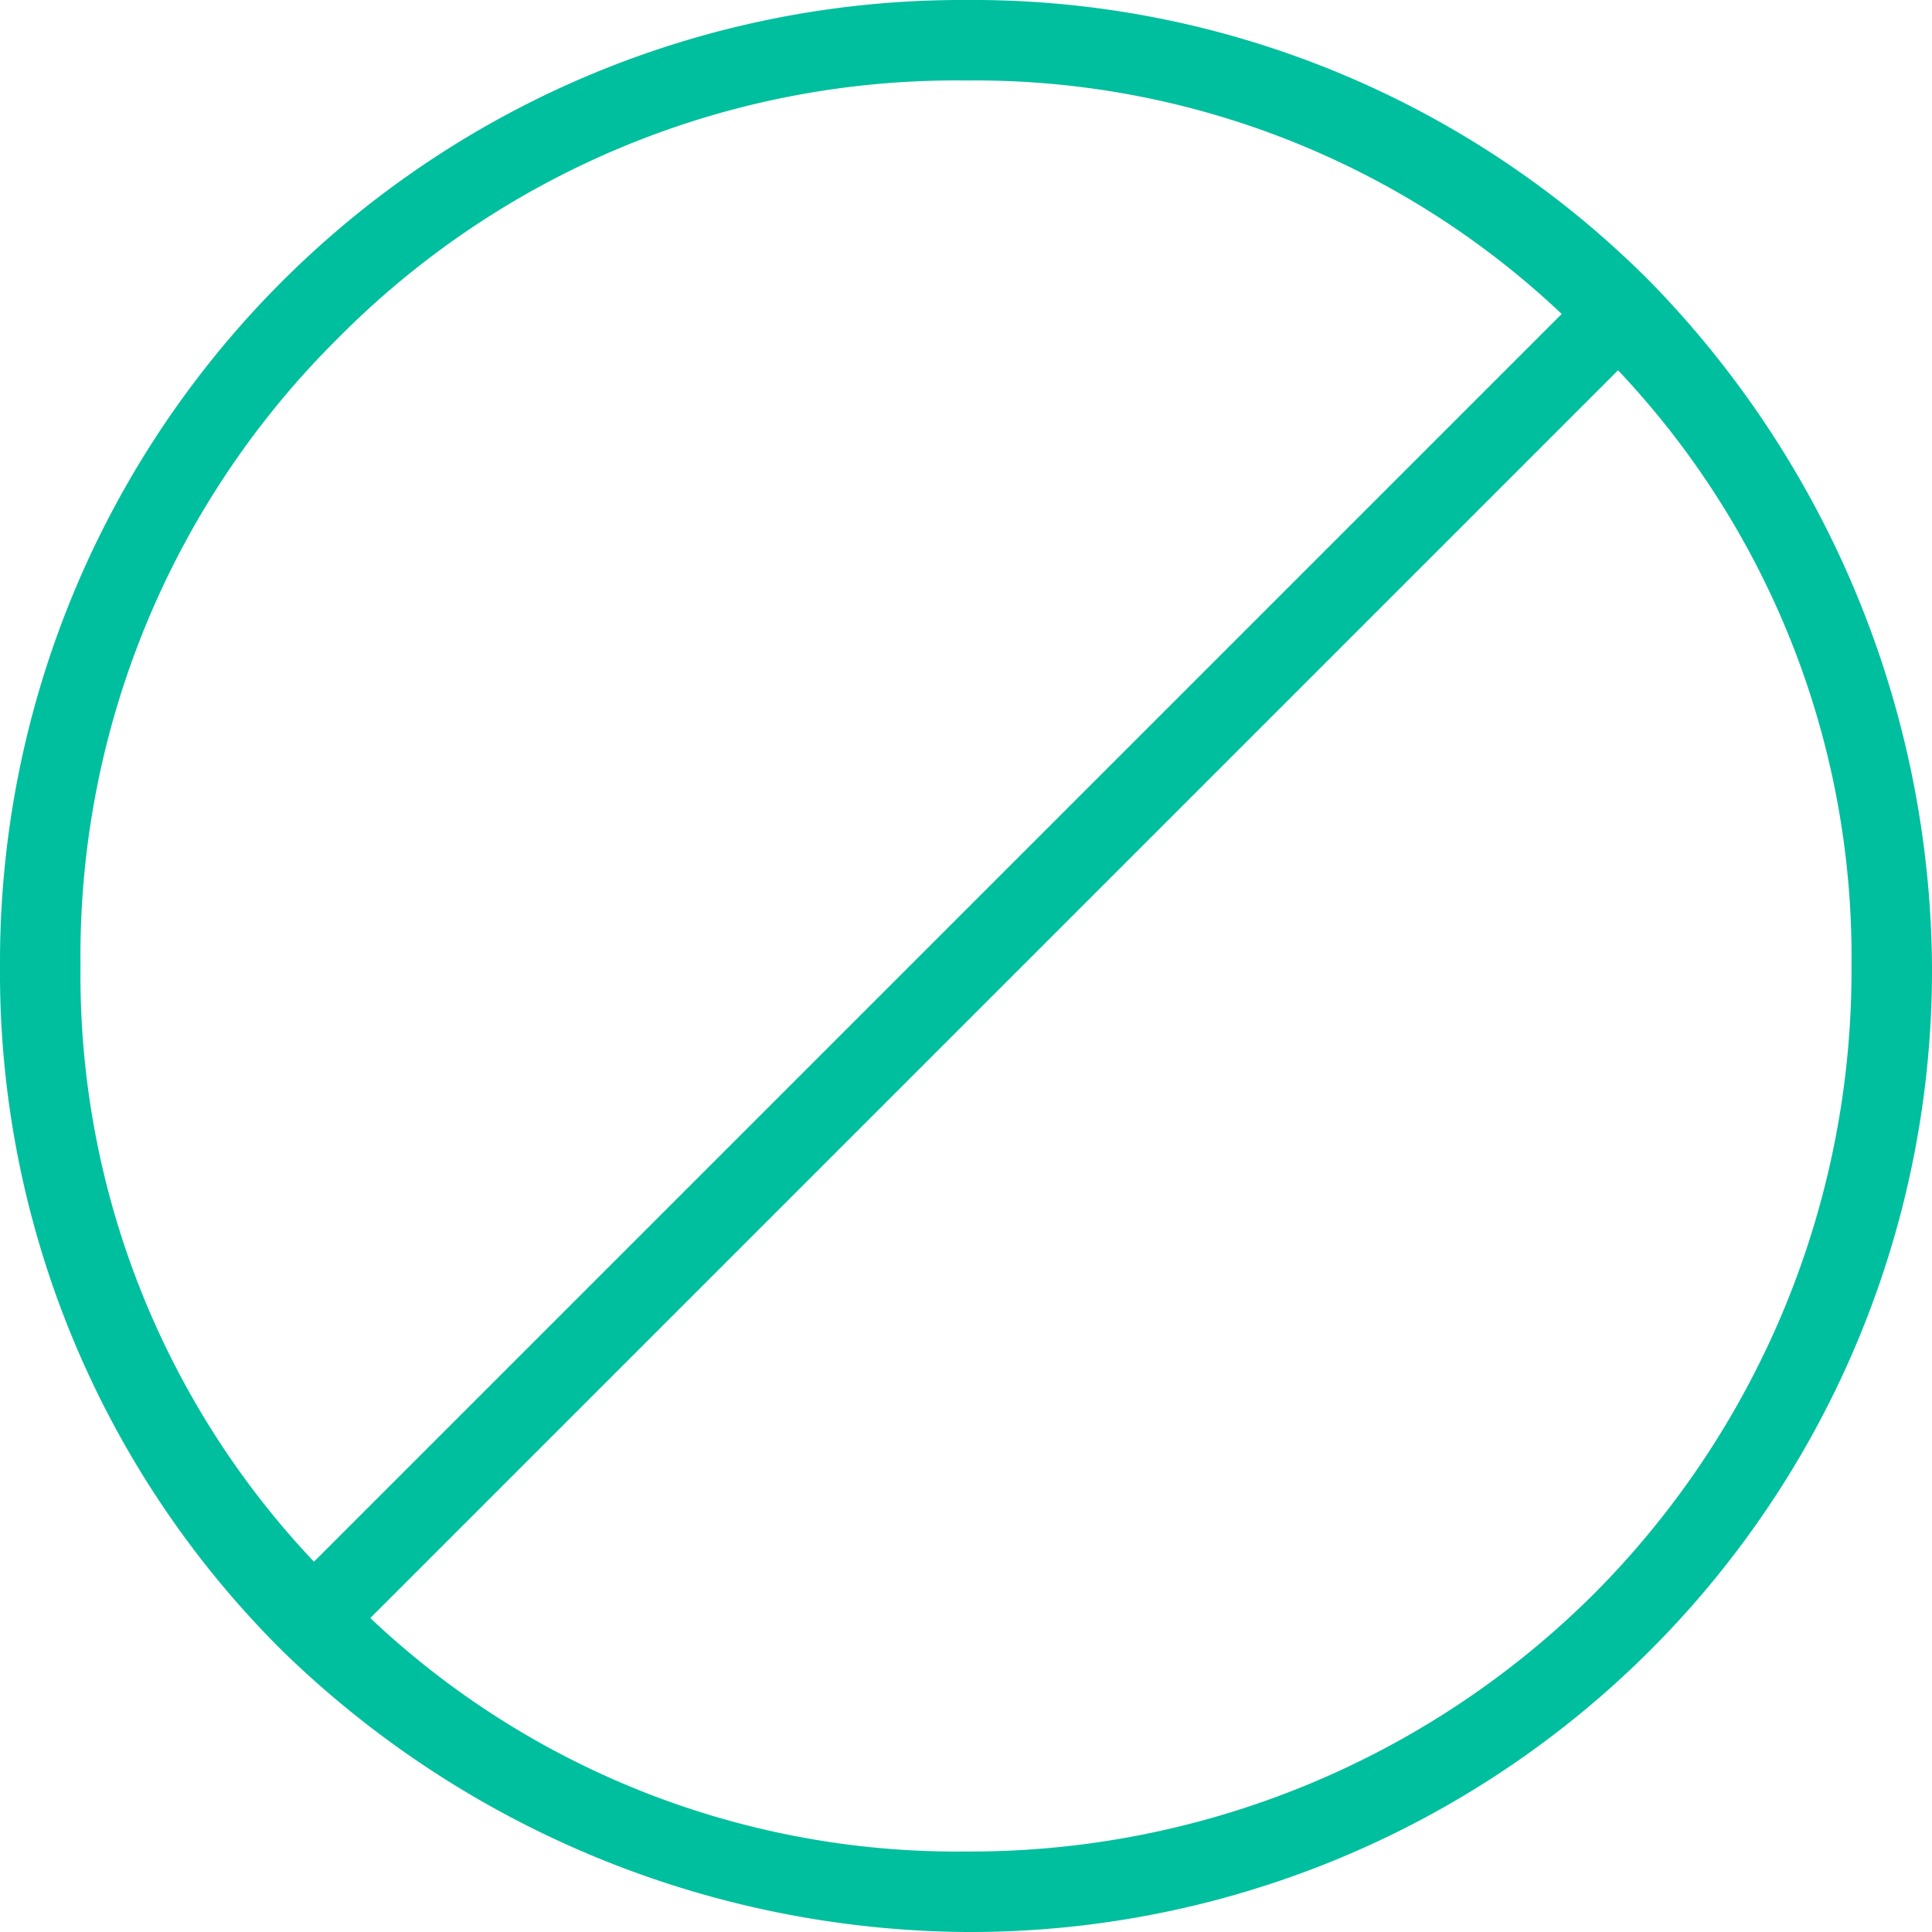 <svg xmlns="http://www.w3.org/2000/svg" viewBox="7504 125 24 24">
  <defs>
    <style>
      .cls-1 {
        fill: #00bf9e;
      }
    </style>
  </defs>
  <path id="Path_119" data-name="Path 119" class="cls-1" d="M20.5,3.5A11.869,11.869,0,0,0,12,0,11.95,11.95,0,0,0,0,12a11.869,11.869,0,0,0,3.5,8.5A12.3,12.3,0,0,0,12,24h0A11.95,11.95,0,0,0,24,12,12.3,12.3,0,0,0,20.5,3.5ZM4.2,4.2A10.8,10.8,0,0,1,12,1a10.6,10.6,0,0,1,7.4,2.9L3.9,19.4A10.6,10.6,0,0,1,1,12,10.8,10.8,0,0,1,4.2,4.2ZM19.8,19.8A10.968,10.968,0,0,1,12,23h0a10.6,10.6,0,0,1-7.4-2.9L20.1,4.6A10.6,10.6,0,0,1,23,12,10.968,10.968,0,0,1,19.8,19.8Z" transform="translate(7504 125)"/>
</svg>
